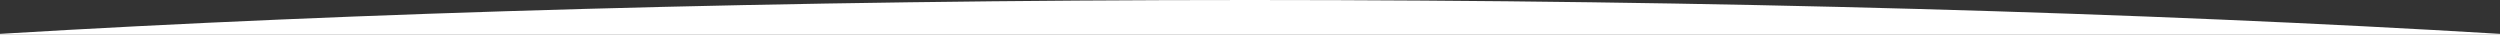 <?xml version="1.0" encoding="UTF-8"?>
<svg width="1366px" height="19px" viewBox="0 0 1366 19" version="1.1" xmlns="http://www.w3.org/2000/svg" xmlns:xlink="http://www.w3.org/1999/xlink">
    <rect x="0" y="0" width="1366" height="19" fill="#333333" stroke="none"/>
    <!-- Generator: Sketch 60.1 (88133) - https://sketch.com -->
    <title>Combined Shape</title>
    <desc>Created with Sketch.</desc>
    <g id="Landing" stroke="none" stroke-width="1" fill="none" fill-rule="evenodd">
        <g id="Landing-advalsys" transform="translate(0, -691)" fill="#FFFFFF">
            <path d="M683,691 C936.704,691 1172.05,697.833 1366.015,709.499 L1366,710 L0,710 L-0.014,709.499 C193.951,697.833 429.296,691 683,691 Z" id="Combined-Shape"></path>
        </g>
    </g>
</svg>